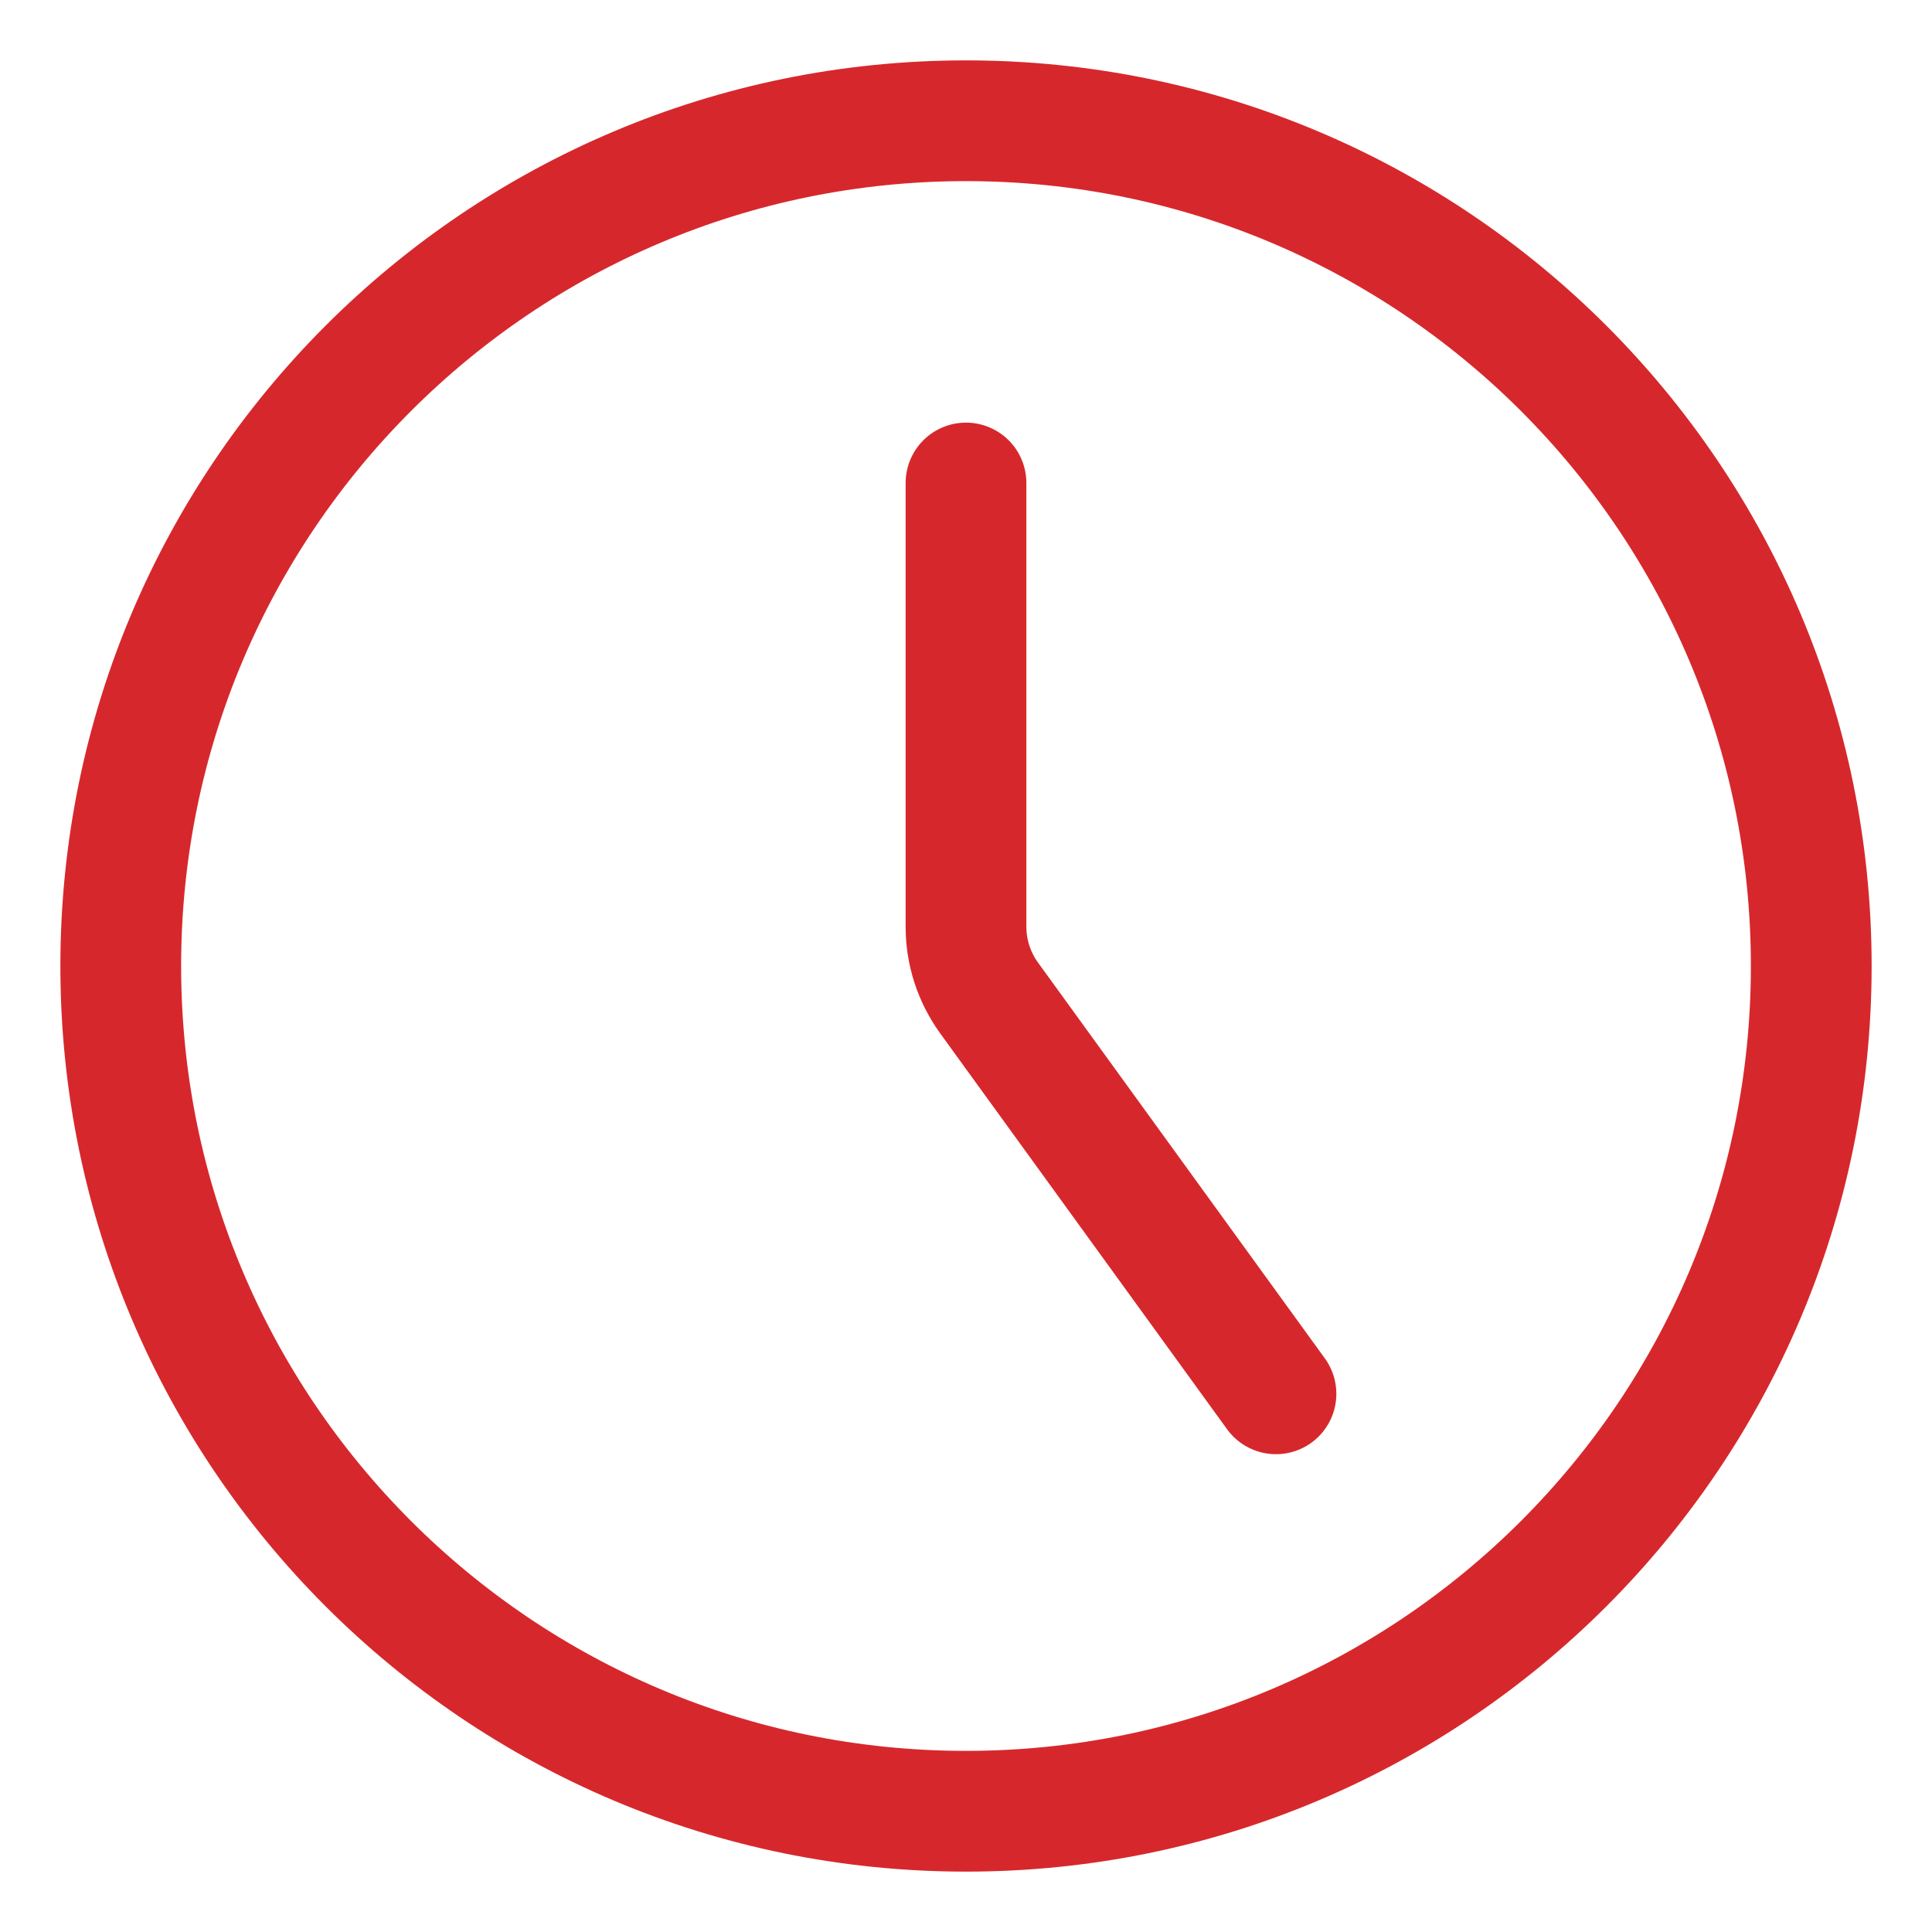 <svg width="100%" height="100%" viewBox="0 0 16 16" fill="none" xmlns="http://www.w3.org/2000/svg">
<path d="M8 4V7.676C8 7.887 8.067 8.092 8.19 8.263L10.567 11.543M15 8C15 11.866 11.866 15 8 15C4.134 15 1 11.866 1 8C1 4.134 4.134 1 8 1C11.866 1 15 4.134 15 8Z" stroke="#D6282C" stroke-linecap="round"/>
</svg>
